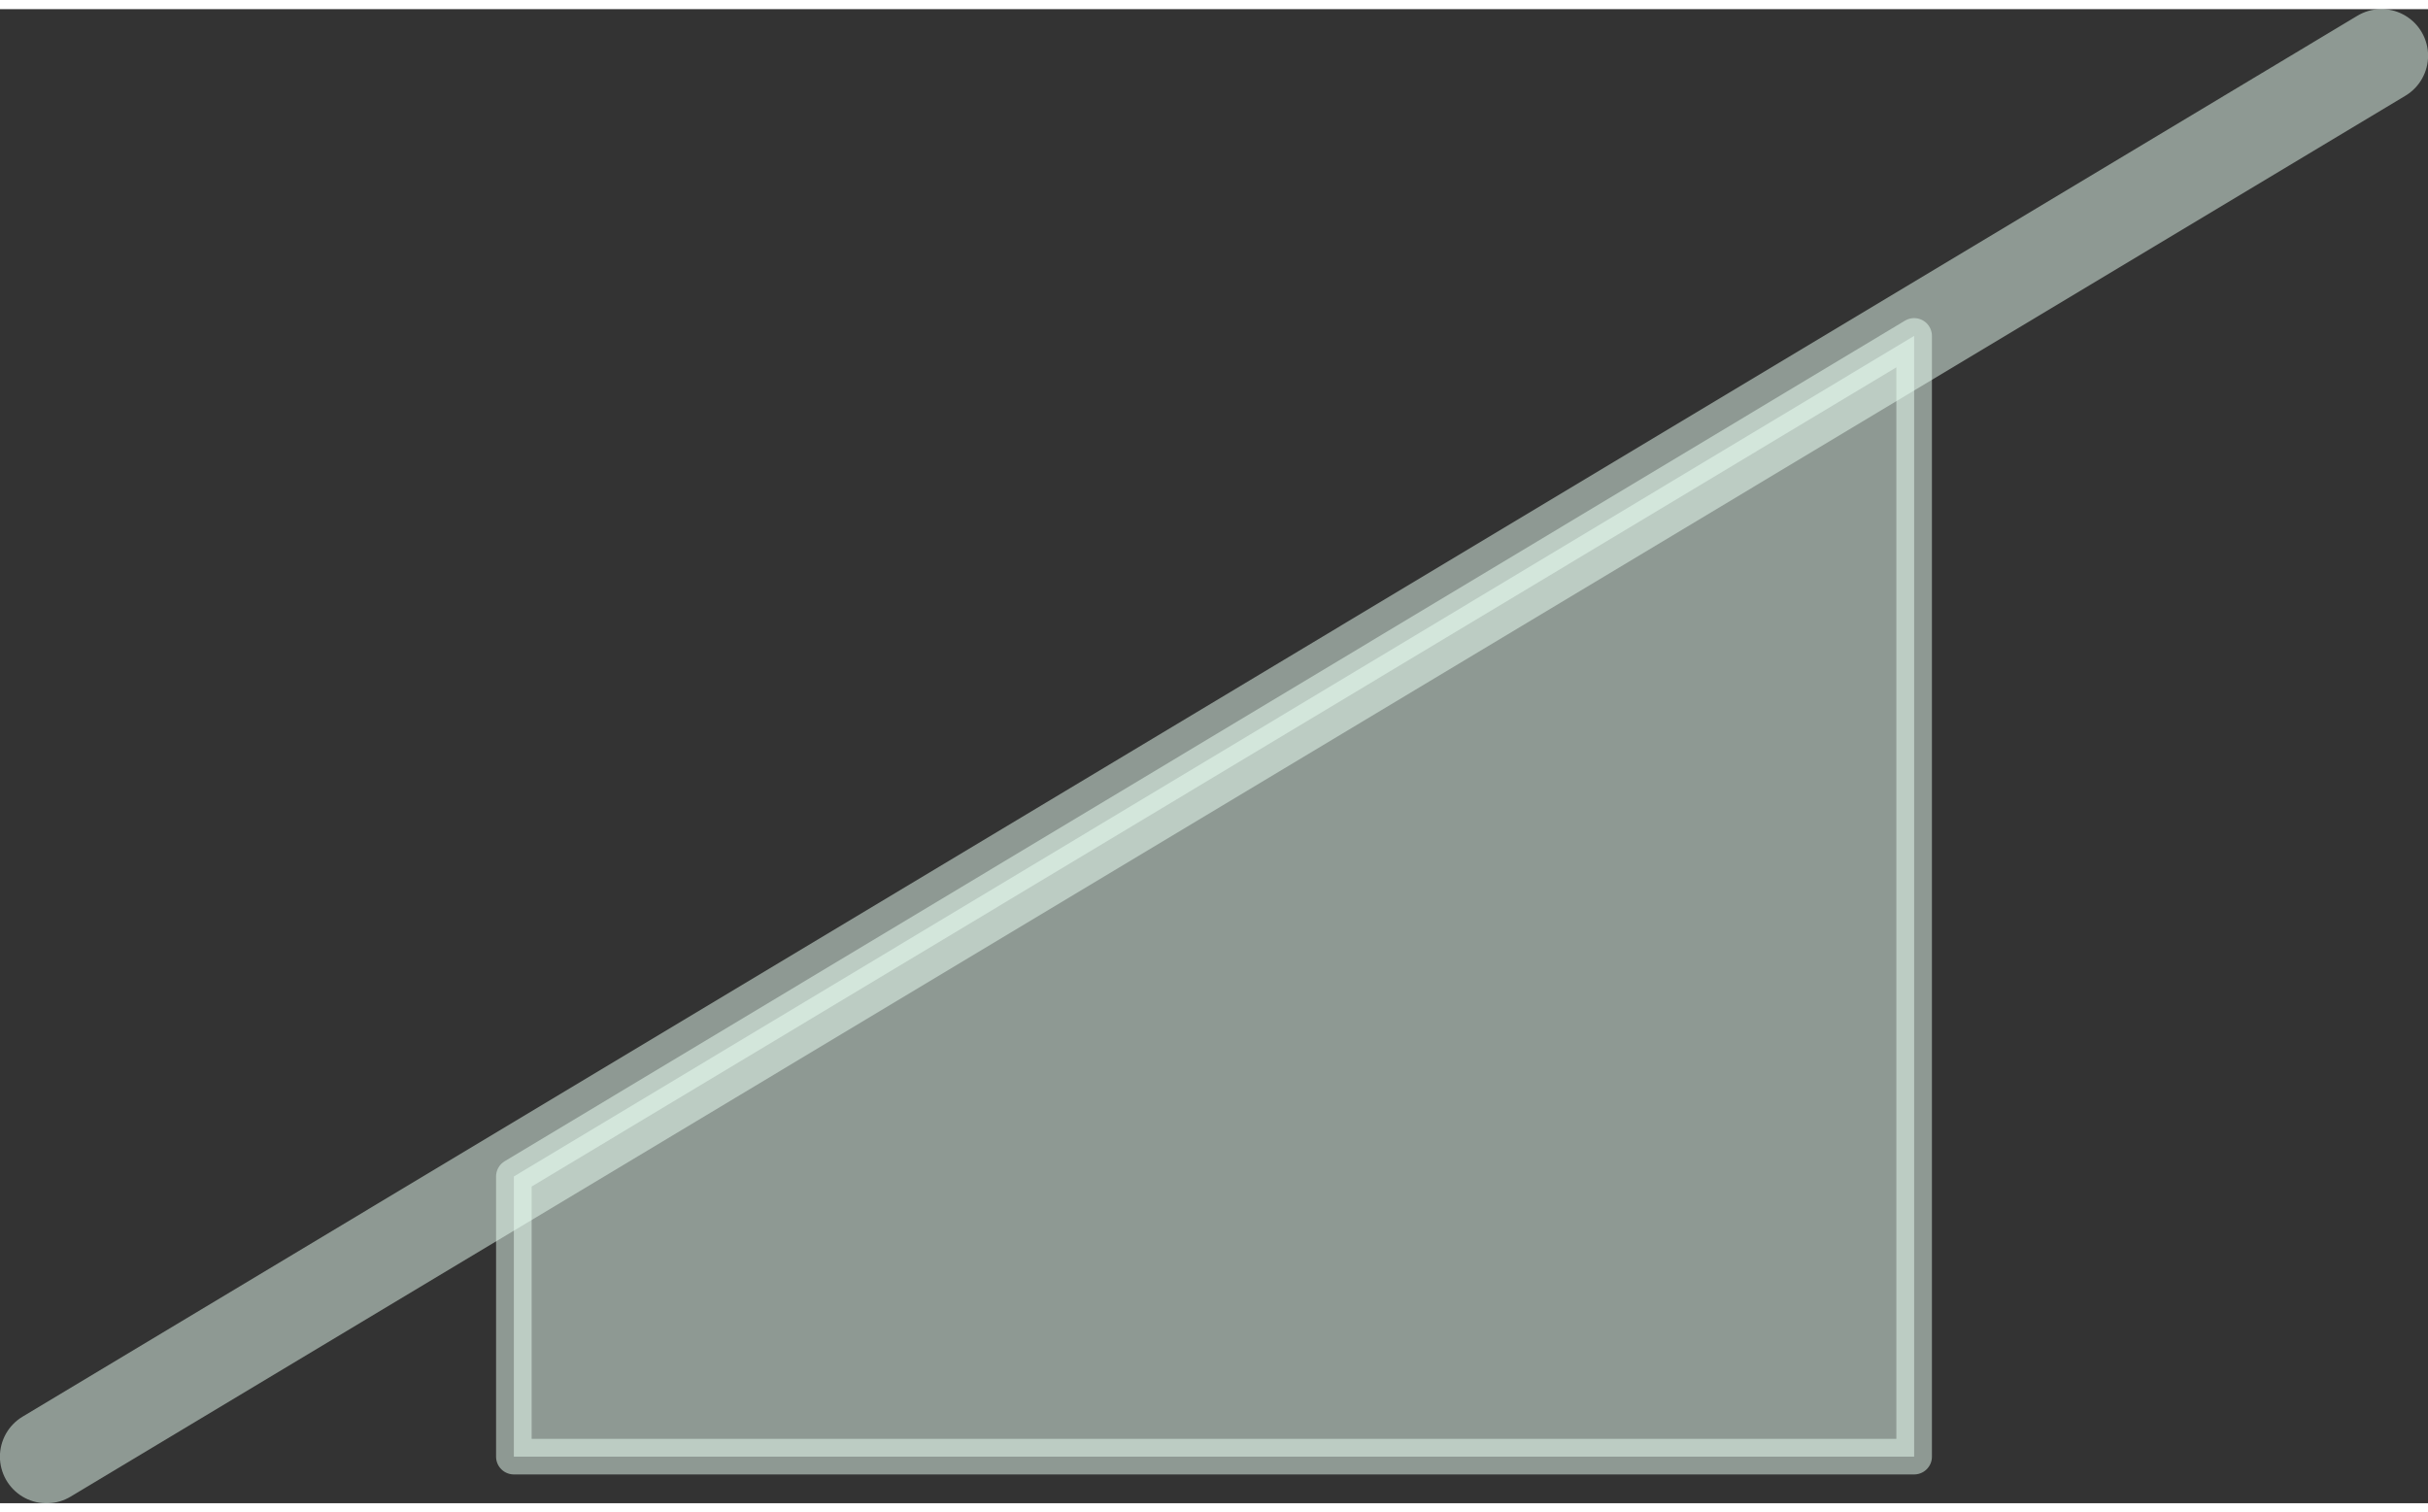 <?xml version="1.0" encoding="UTF-8"?>
<!DOCTYPE svg PUBLIC "-//W3C//DTD SVG 1.0//EN" "http://www.w3.org/TR/2001/REC-SVG-20010904/DTD/svg10.dtd">
<!-- Creator: CorelDRAW X6 -->
<svg xmlns="http://www.w3.org/2000/svg" xml:space="preserve" width="61px" height="38px" version="1.0" shape-rendering="geometricPrecision" text-rendering="geometricPrecision" image-rendering="optimizeQuality" fill-rule="evenodd" clip-rule="evenodd"
viewBox="0 0 6100 3754"
 xmlns:xlink="http://www.w3.org/1999/xlink">
 <rect x="0" y="0" width="6100" height="3754" fill="#333333" stroke="none"/>
 <g id="_2051.cgm:type:overlay">
  <IC_ColorNameTable/>
  <PictureProperties/>
  <line fill="none" fill-opacity="0.502" stroke="#EAFFF4" stroke-width="234.39" stroke-linecap="round" stroke-linejoin="round" stroke-opacity="0.502" x1="5983" y1="117" x2="117" y2= "3637" />
  <polygon fill="#EAFFF4" fill-opacity="0.502" stroke="#EAFFF4" stroke-width="89.392" stroke-linecap="square" stroke-linejoin="round" stroke-opacity="0.502" points="4809,821 4809,3637 1291,3637 1291,2933 "/>
 </g>
</svg>
